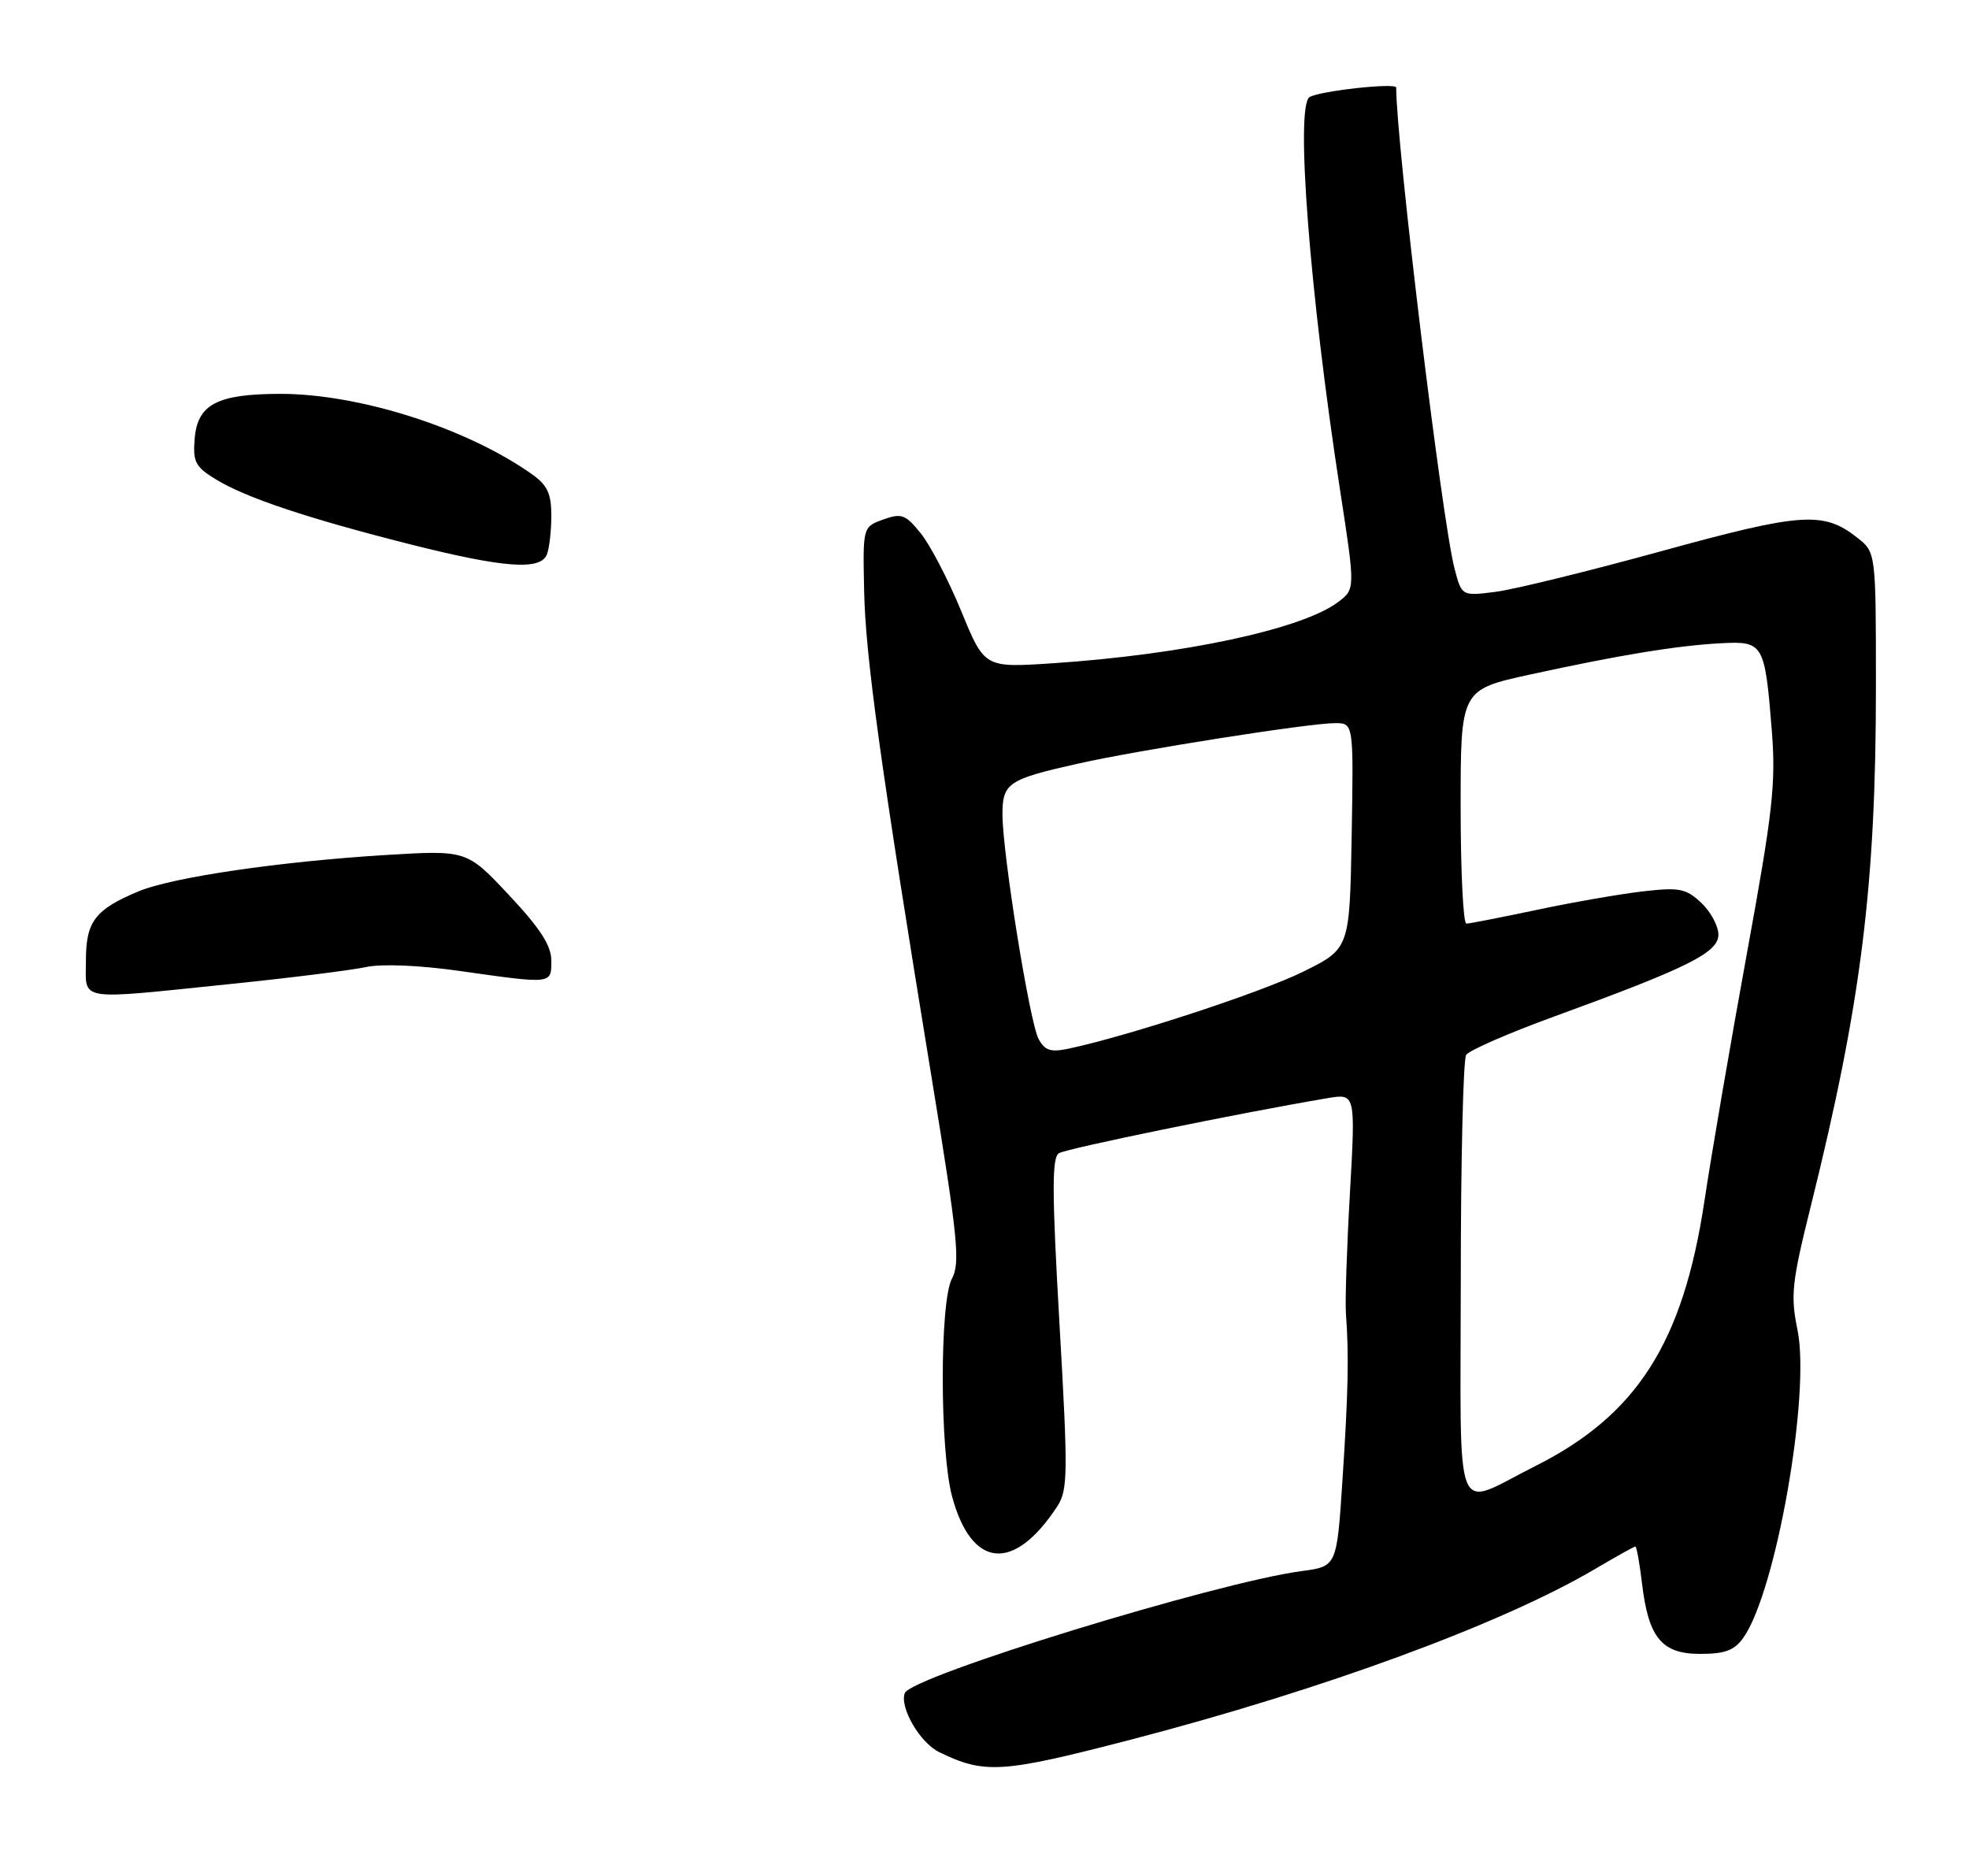 <?xml version="1.0" encoding="UTF-8" standalone="no"?>
<!DOCTYPE svg PUBLIC "-//W3C//DTD SVG 1.1//EN" "http://www.w3.org/Graphics/SVG/1.1/DTD/svg11.dtd" >
<svg xmlns="http://www.w3.org/2000/svg" xmlns:xlink="http://www.w3.org/1999/xlink" version="1.1" viewBox="0 0 275 262">
 <g >
 <path fill="currentColor"
d=" M 158.00 242.96 C 184.83 235.98 209.81 226.79 222.79 219.13 C 225.71 217.41 228.23 216.00 228.40 216.00 C 228.58 216.00 228.99 218.31 229.33 221.13 C 230.23 228.76 232.08 231.00 237.47 231.00 C 240.91 231.00 242.24 230.50 243.48 228.75 C 248.05 222.30 252.90 194.67 251.04 185.71 C 250.06 180.95 250.25 179.12 252.91 168.44 C 259.94 140.15 262.00 123.73 262.00 95.97 C 262.00 77.15 262.00 77.15 259.40 75.10 C 254.67 71.38 251.67 71.58 232.00 76.99 C 221.82 79.79 211.40 82.35 208.82 82.67 C 204.15 83.26 204.15 83.26 203.14 79.38 C 201.38 72.62 195.00 19.99 195.00 12.23 C 195.00 11.52 184.30 12.70 182.90 13.56 C 180.89 14.80 182.92 40.95 187.15 68.39 C 189.29 82.27 189.29 82.27 186.90 84.08 C 181.88 87.87 165.32 91.42 147.00 92.64 C 137.50 93.27 137.50 93.27 134.26 85.38 C 132.48 81.05 129.94 76.16 128.62 74.52 C 126.47 71.85 125.92 71.64 123.36 72.56 C 120.50 73.59 120.50 73.59 120.69 82.54 C 120.88 91.77 122.99 106.96 130.16 150.79 C 133.79 172.96 134.13 176.38 132.95 178.60 C 131.23 181.81 131.25 202.59 132.97 209.00 C 135.69 219.09 141.59 219.66 147.65 210.41 C 149.15 208.12 149.18 205.92 147.97 184.87 C 146.92 166.54 146.90 161.68 147.89 161.07 C 148.95 160.41 173.24 155.43 185.41 153.38 C 189.32 152.72 189.32 152.72 188.54 166.61 C 188.10 174.25 187.85 181.85 187.98 183.50 C 188.41 189.18 188.30 194.53 187.50 206.64 C 186.71 218.78 186.71 218.78 181.81 219.43 C 169.95 221.00 127.27 234.12 126.37 236.47 C 125.61 238.46 128.48 243.40 131.16 244.71 C 137.52 247.82 139.92 247.66 158.00 242.96 Z  M 32.24 137.43 C 40.63 136.57 49.12 135.50 51.11 135.07 C 53.26 134.60 58.52 134.81 64.11 135.60 C 77.22 137.46 77.00 137.48 77.00 134.16 C 77.00 132.07 75.44 129.65 71.10 125.03 C 65.20 118.73 65.20 118.73 53.85 119.42 C 39.03 120.33 24.05 122.53 19.33 124.50 C 13.27 127.04 12.00 128.71 12.00 134.15 C 12.00 139.93 10.43 139.67 32.24 137.43 Z  M 76.39 77.42 C 76.73 76.55 77.00 74.10 77.00 71.99 C 77.00 68.92 76.44 67.74 74.25 66.20 C 65.12 59.76 50.13 54.99 39.09 55.01 C 30.33 55.03 27.59 56.47 27.19 61.25 C 26.92 64.52 27.27 65.20 30.19 66.98 C 34.38 69.53 42.99 72.41 57.27 76.02 C 70.39 79.33 75.51 79.71 76.39 77.42 Z  M 204.02 178.82 C 204.02 162.14 204.36 147.98 204.77 147.34 C 205.17 146.71 210.68 144.30 217.00 142.00 C 235.82 135.14 240.00 133.05 240.00 130.54 C 240.00 129.33 238.92 127.33 237.60 126.09 C 235.45 124.08 234.56 123.91 229.35 124.51 C 226.13 124.89 219.47 126.05 214.55 127.10 C 209.62 128.14 205.24 129.00 204.80 129.00 C 204.36 129.00 204.00 121.65 204.00 112.67 C 204.00 96.33 204.00 96.33 213.75 94.20 C 226.32 91.46 234.29 90.16 240.40 89.84 C 246.29 89.53 246.49 89.87 247.46 102.05 C 248.04 109.43 247.60 113.36 244.01 133.00 C 241.75 145.38 239.05 161.07 238.03 167.87 C 235.04 187.59 228.60 197.66 214.38 204.79 C 202.84 210.58 204.00 213.50 204.02 178.82 Z  M 145.05 145.10 C 143.80 142.76 140.03 119.31 140.01 113.79 C 140.00 109.38 140.78 108.85 150.50 106.67 C 158.97 104.76 182.85 101.00 186.46 101.00 C 189.05 101.00 189.05 101.00 188.78 116.75 C 188.50 132.50 188.50 132.50 182.00 135.72 C 176.19 138.59 157.72 144.66 149.32 146.45 C 146.74 147.00 145.94 146.75 145.05 145.10 Z "/>
</g>
</svg>